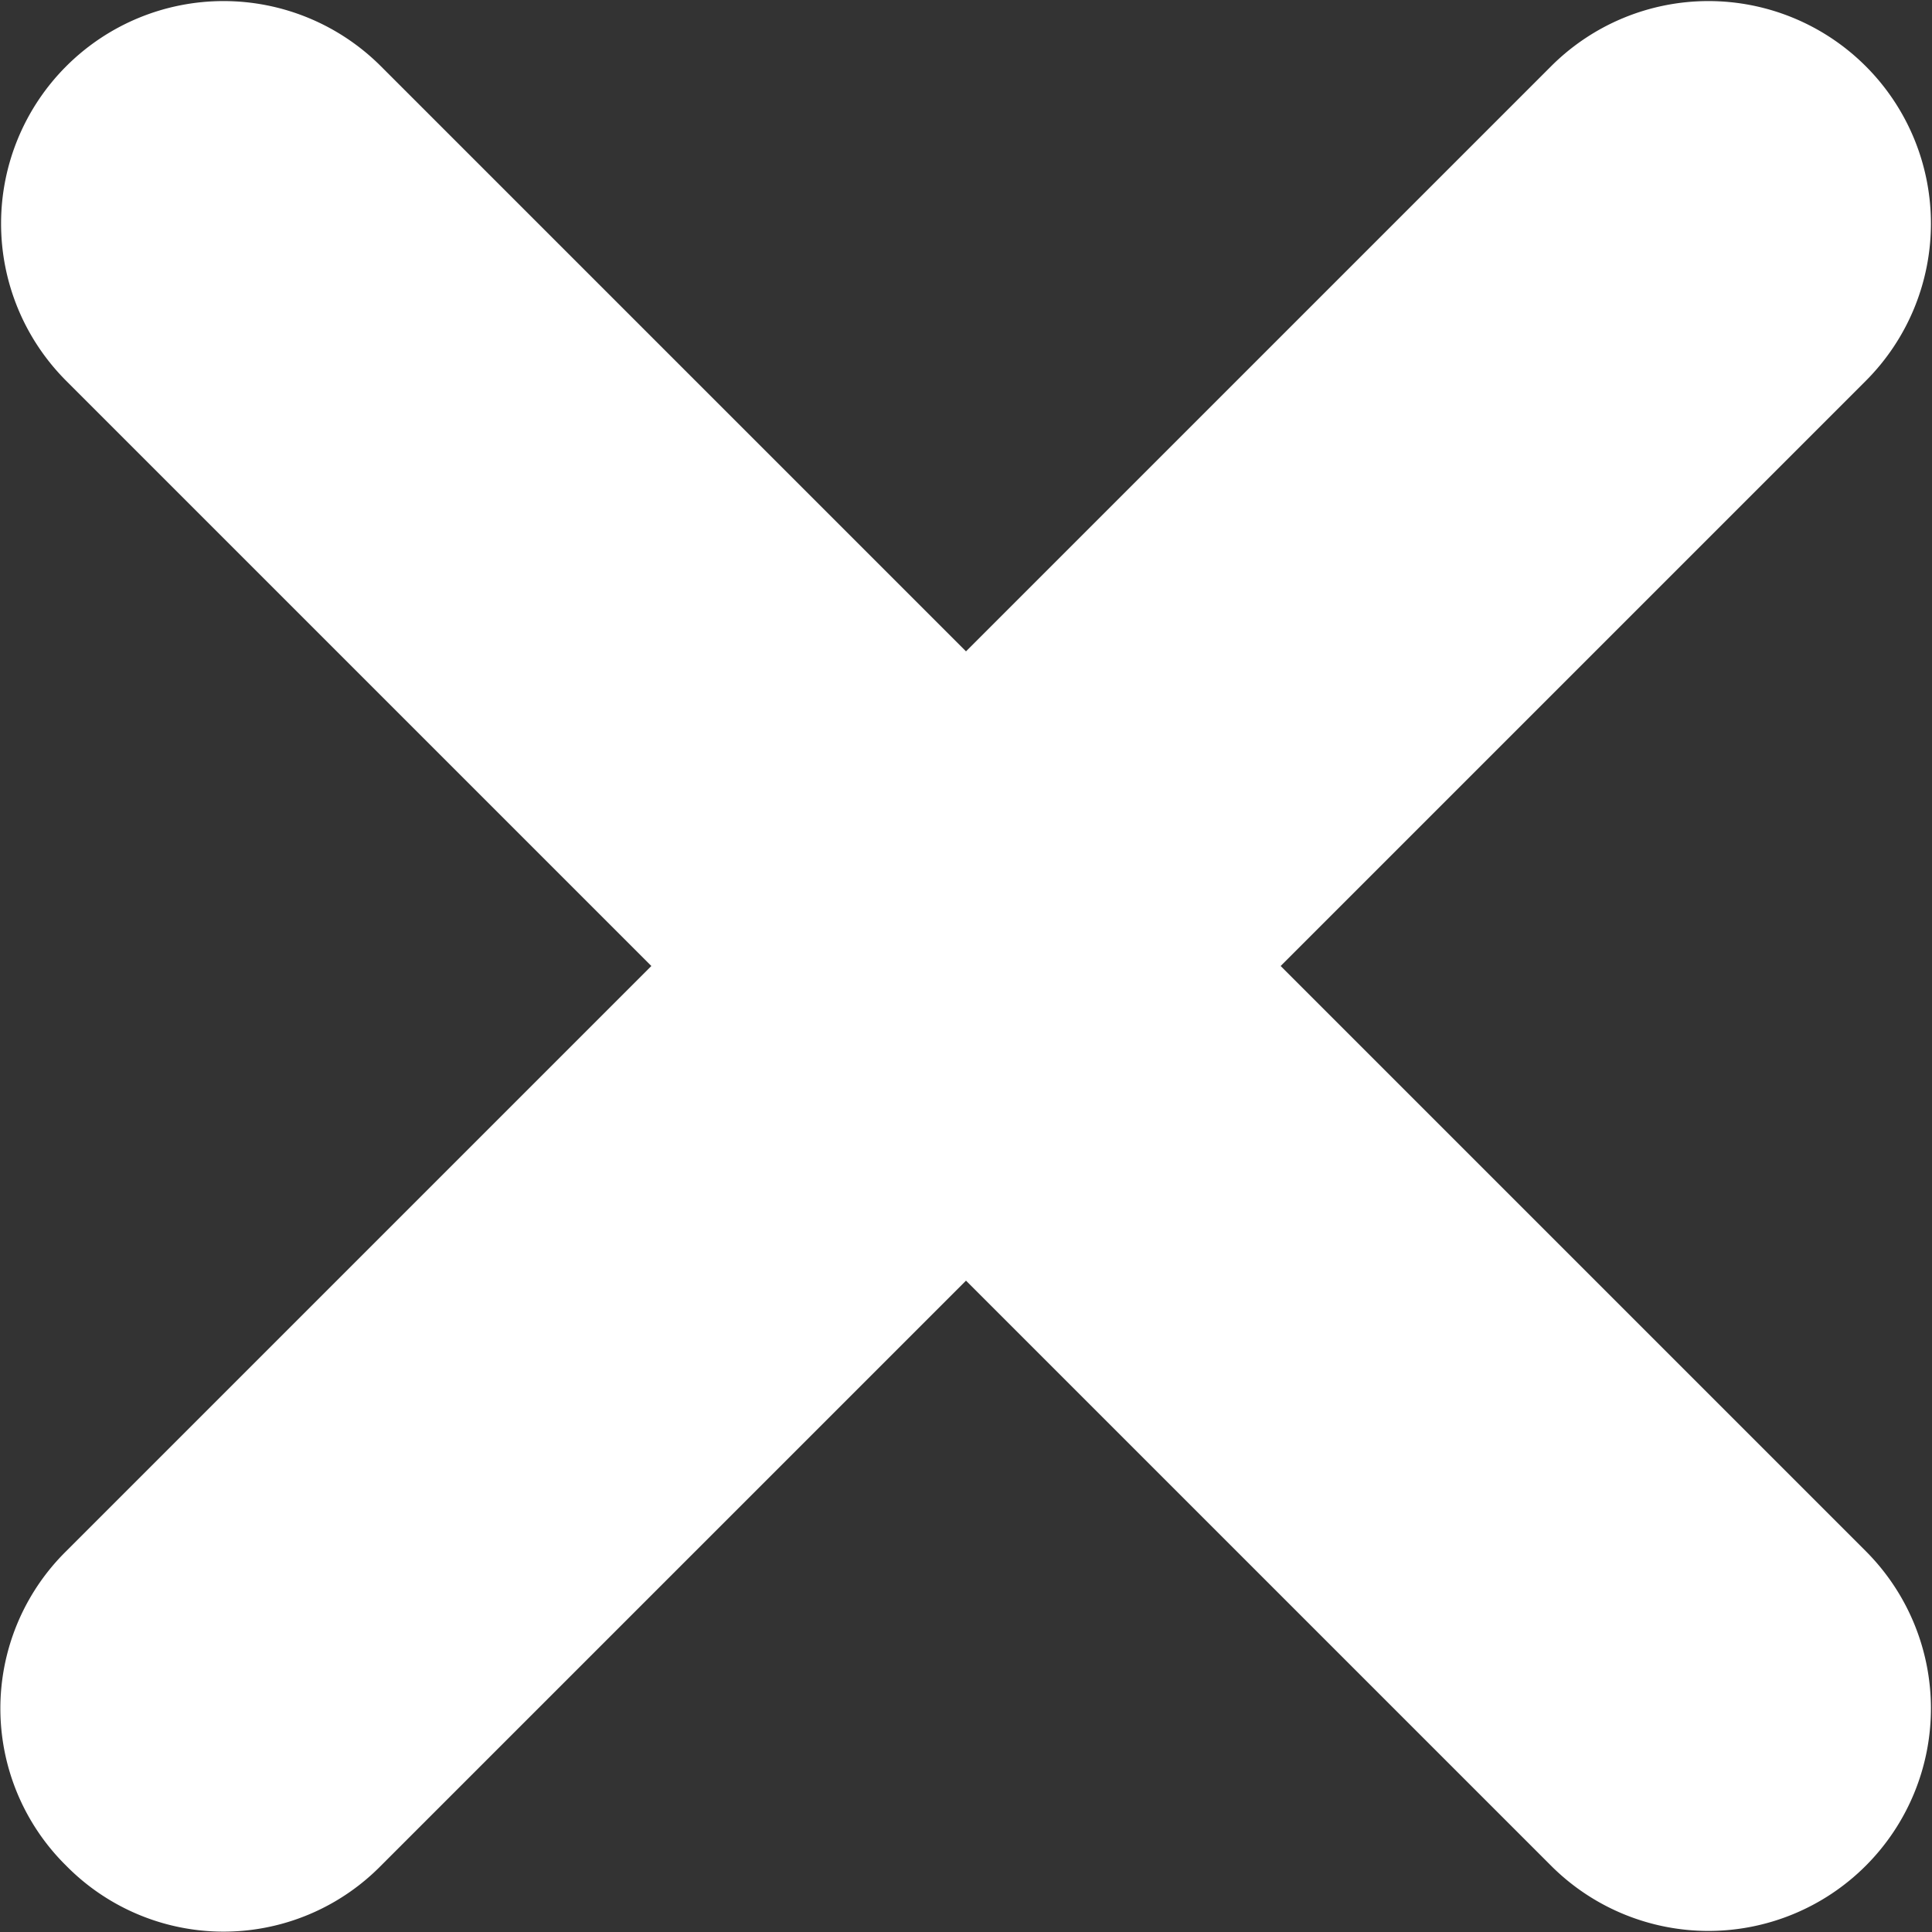 <svg xmlns="http://www.w3.org/2000/svg" xmlns:xlink="http://www.w3.org/1999/xlink" width="7" height="7" viewBox="0 0 7 7"><rect x="0" y="0" width="7" height="7" fill="#333333" stroke="none"/><defs><path id="730ja" d="M471.76 2707.38l-2.12 2.12 2.12 2.12a.8.8 0 0 1-1.14 1.14l-2.12-2.12-2.12 2.12a.8.8 0 0 1-1.14 0 .8.8 0 0 1 0-1.14l2.12-2.12-2.12-2.12a.8.8 0 0 1 1.14-1.14l2.12 2.12 2.12-2.12a.8.8 0 0 1 1.14 1.14"/></defs><g><g clip-path="url(#clip-1F9DA7FC-B564-4B1D-BCBA-891A7A213E68)" transform="translate(-465 -2706)"><use fill="#fff" xlink:href="#730ja"/></g></g></svg>